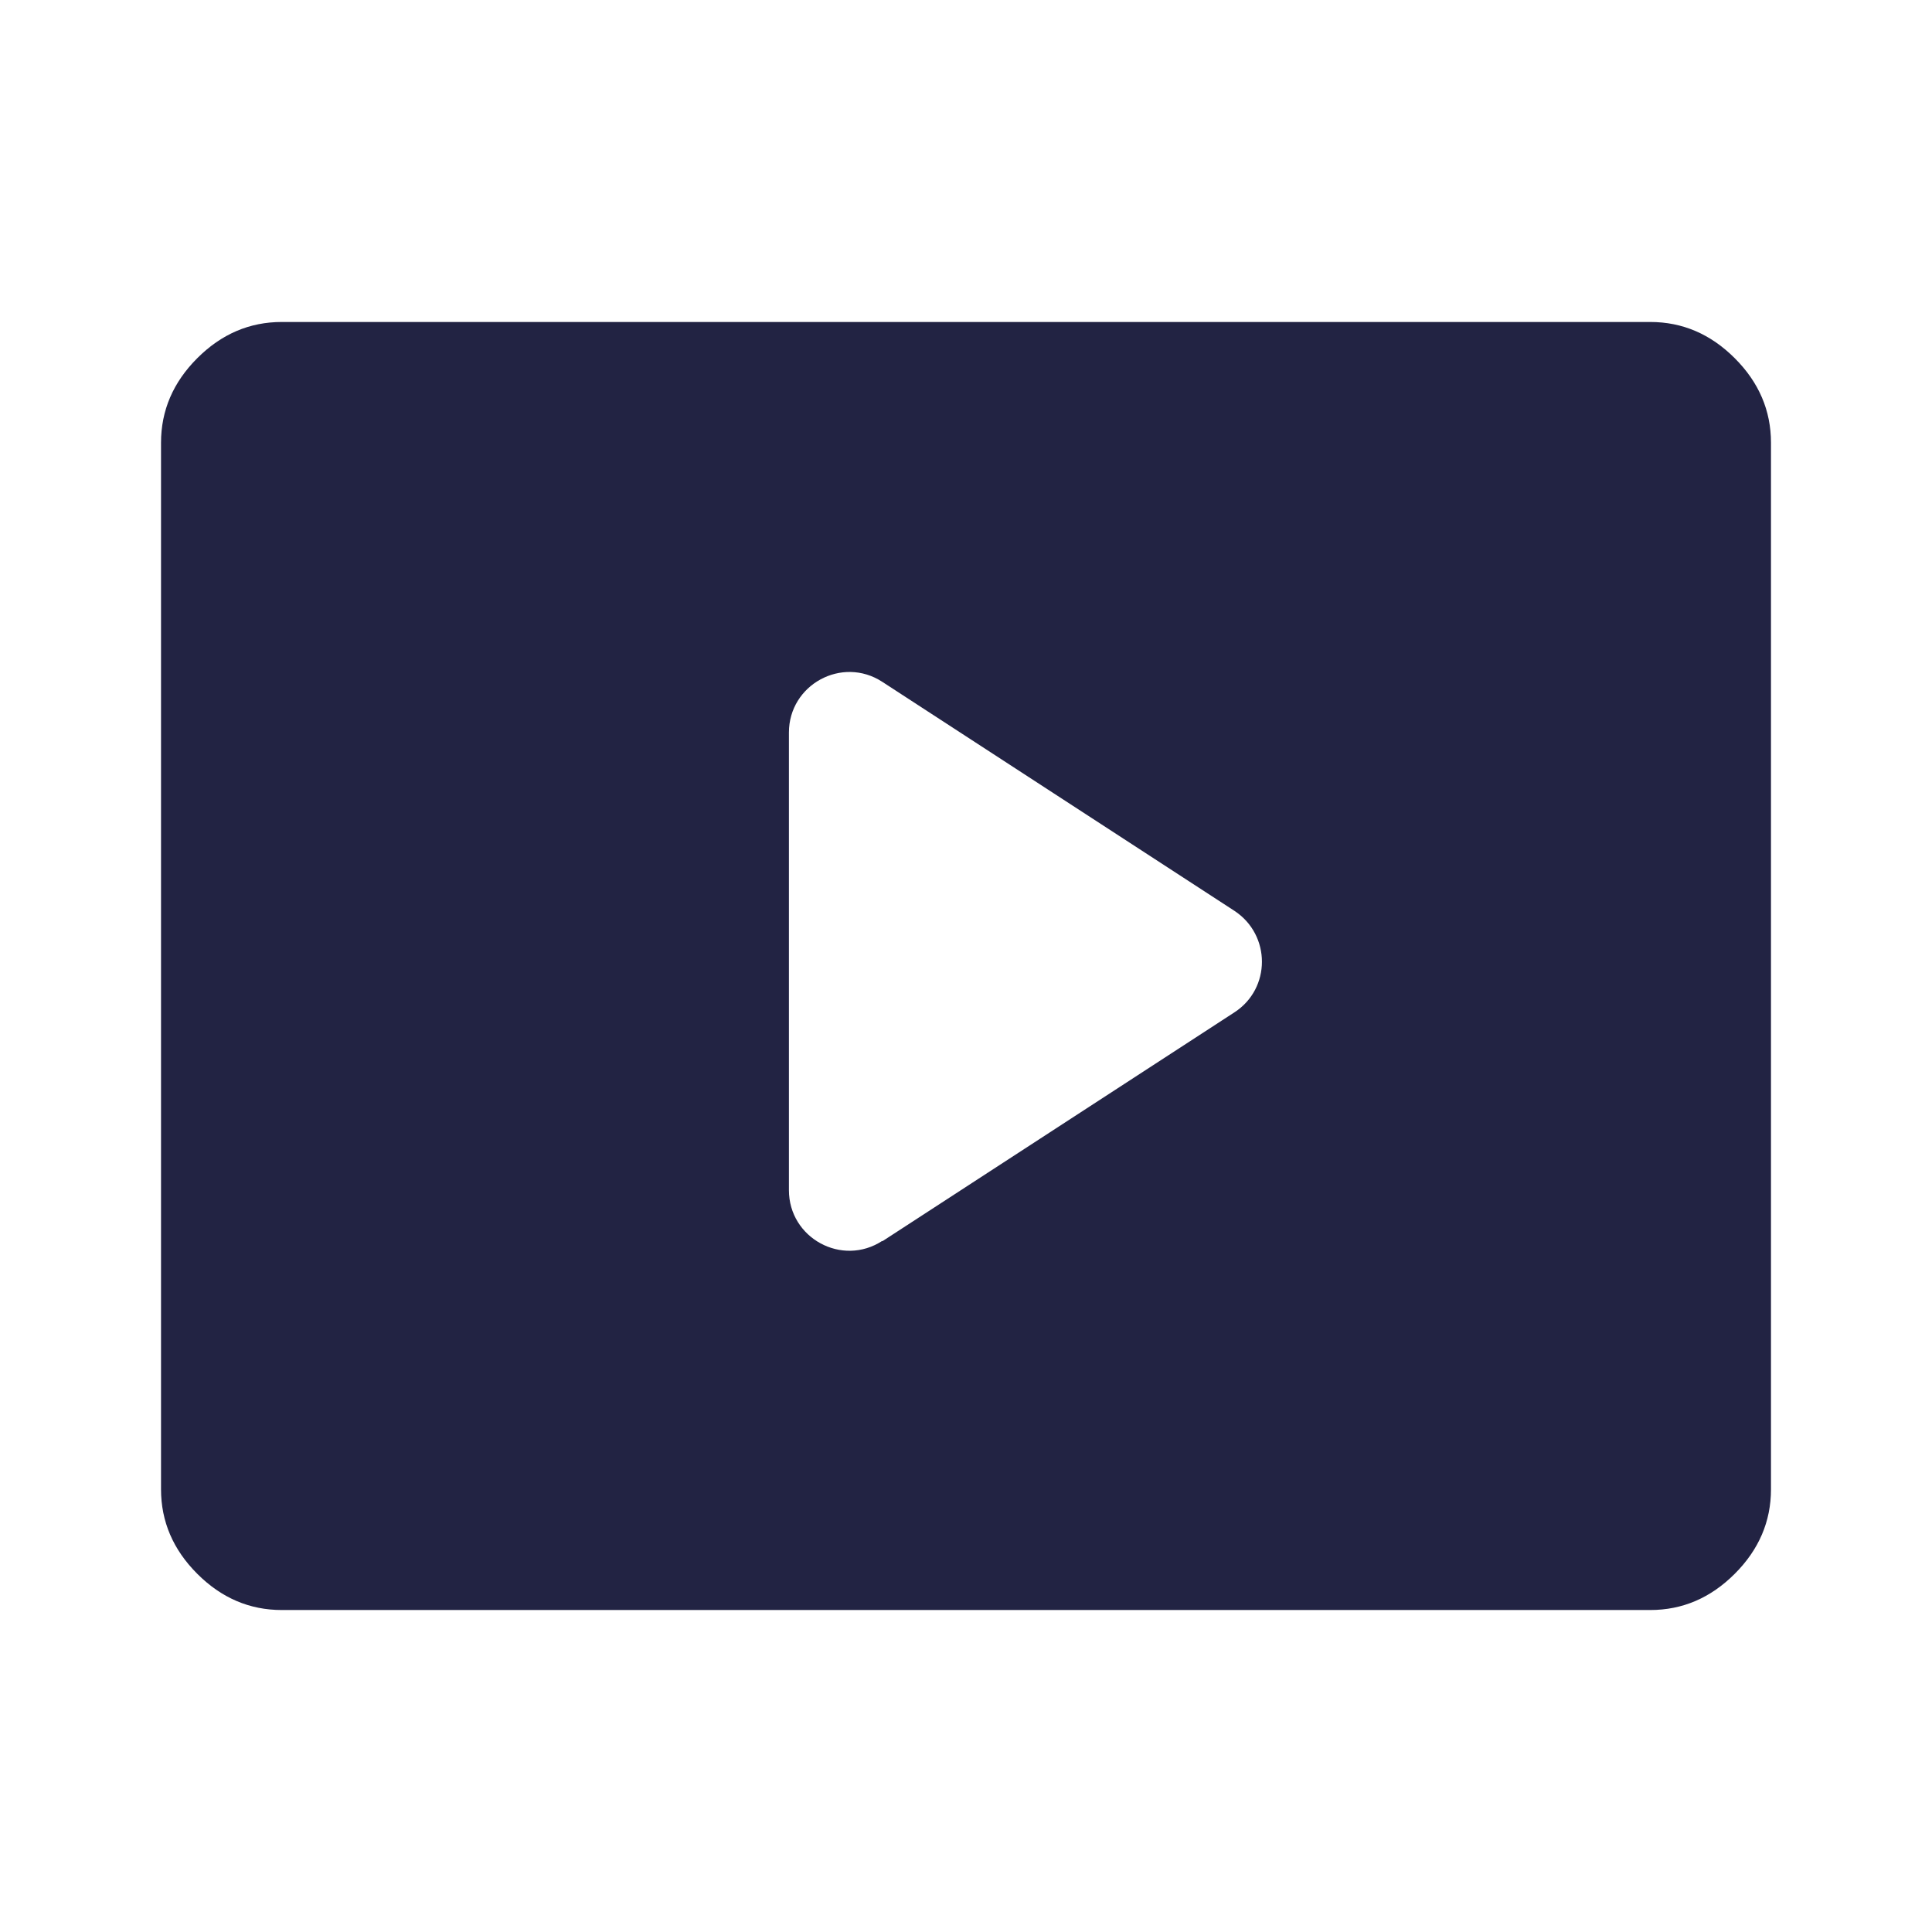 <svg width="32" height="32" viewBox="0 0 32 32" fill="none" xmlns="http://www.w3.org/2000/svg">
<path d="M14.613 20.56L20.447 16.767C21.053 16.373 21.053 15.487 20.447 15.087L14.613 11.293C13.947 10.86 13.067 11.34 13.067 12.133V19.713C13.067 20.507 13.947 20.987 14.613 20.553V20.56ZM4.667 26.667C4.133 26.667 3.667 26.467 3.267 26.067C2.867 25.667 2.667 25.2 2.667 24.667V7.333C2.667 6.8 2.867 6.333 3.267 5.933C3.667 5.533 4.133 5.333 4.667 5.333H27.333C27.867 5.333 28.333 5.533 28.733 5.933C29.133 6.333 29.333 6.8 29.333 7.333V24.667C29.333 25.2 29.133 25.667 28.733 26.067C28.333 26.467 27.867 26.667 27.333 26.667H4.667Z" fill="#222343"/>
</svg>
